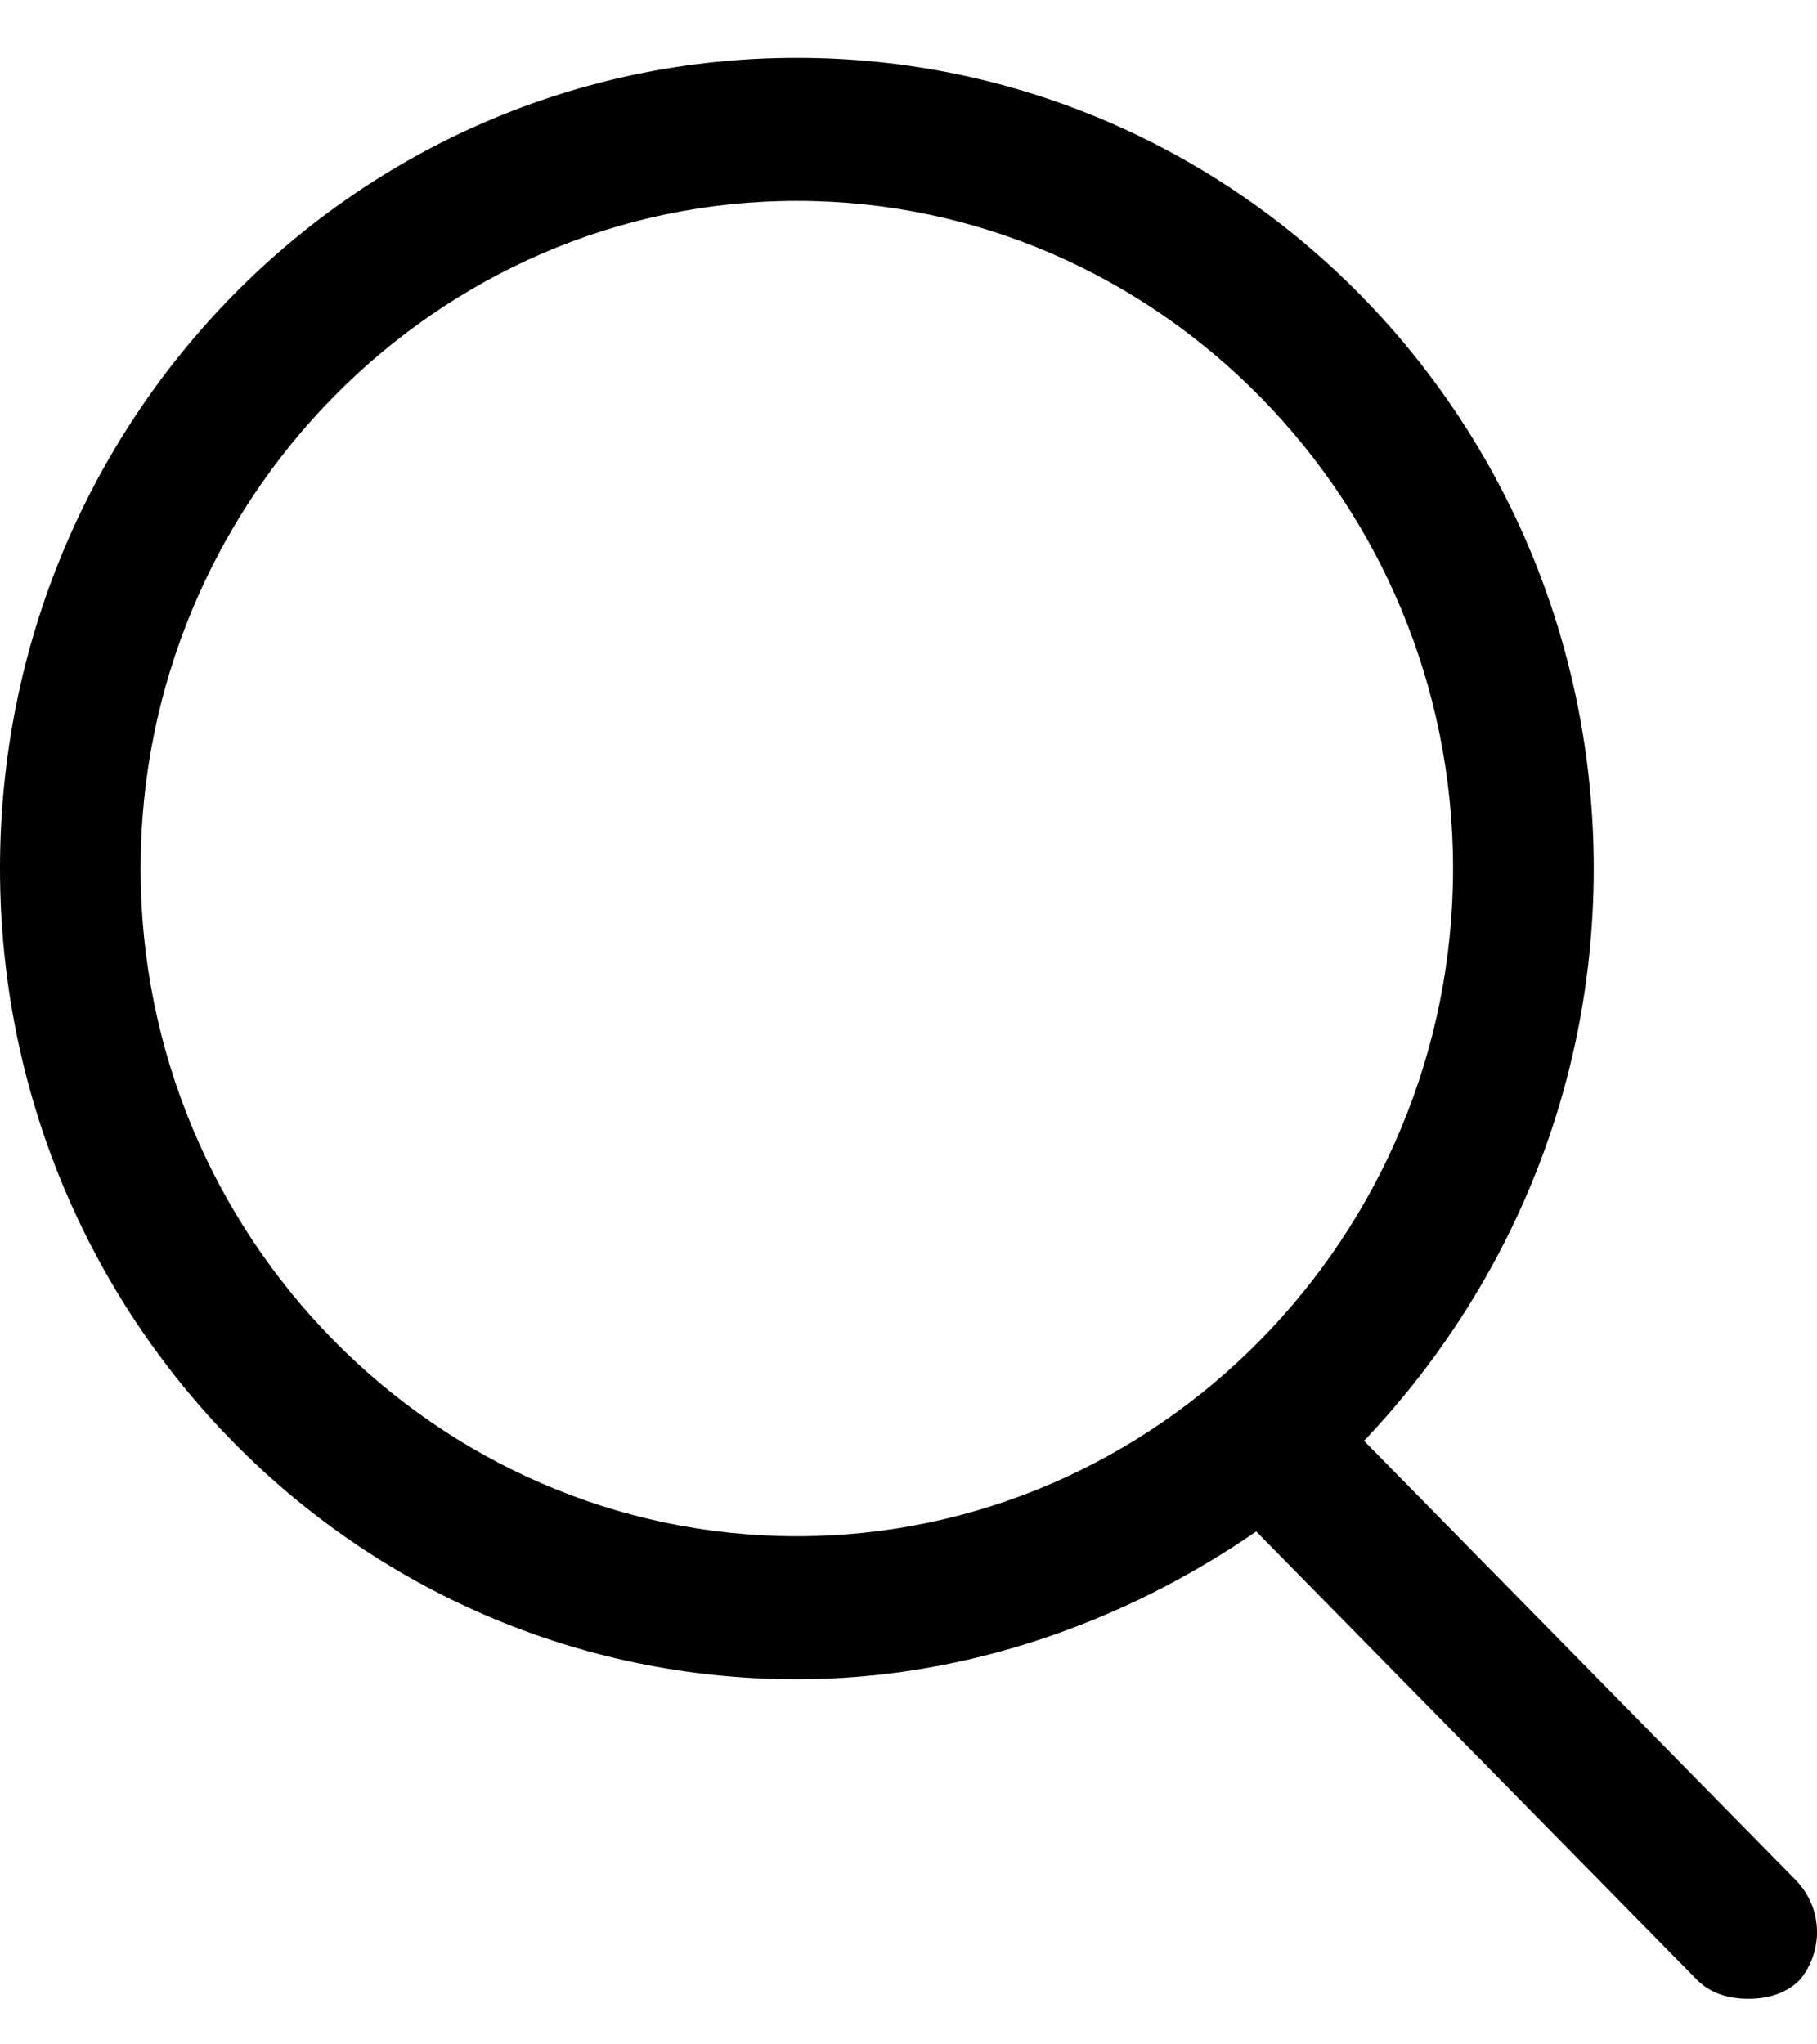 <svg width="24" height="27" viewBox="0 0 24 27" fill="none" xmlns="http://www.w3.org/2000/svg">
<path d="M23.713 24.824L18.017 19.029C19.874 17.076 21.051 14.431 21.051 11.471C21.051 5.55 16.345 0.764 10.525 0.764C4.705 0.764 0 5.55 0 11.471C0 17.392 4.705 22.178 10.525 22.178C12.754 22.178 14.859 21.422 16.593 20.226L22.413 26.146C22.599 26.335 22.846 26.398 23.094 26.398C23.342 26.398 23.589 26.335 23.775 26.146C24.085 25.768 24.085 25.201 23.713 24.824ZM1.857 11.471C1.857 6.621 5.758 2.653 10.525 2.653C15.293 2.653 19.193 6.621 19.193 11.471C19.193 16.321 15.293 20.289 10.525 20.289C5.758 20.289 1.857 16.321 1.857 11.471Z" fill="currentColor"/>
</svg>
